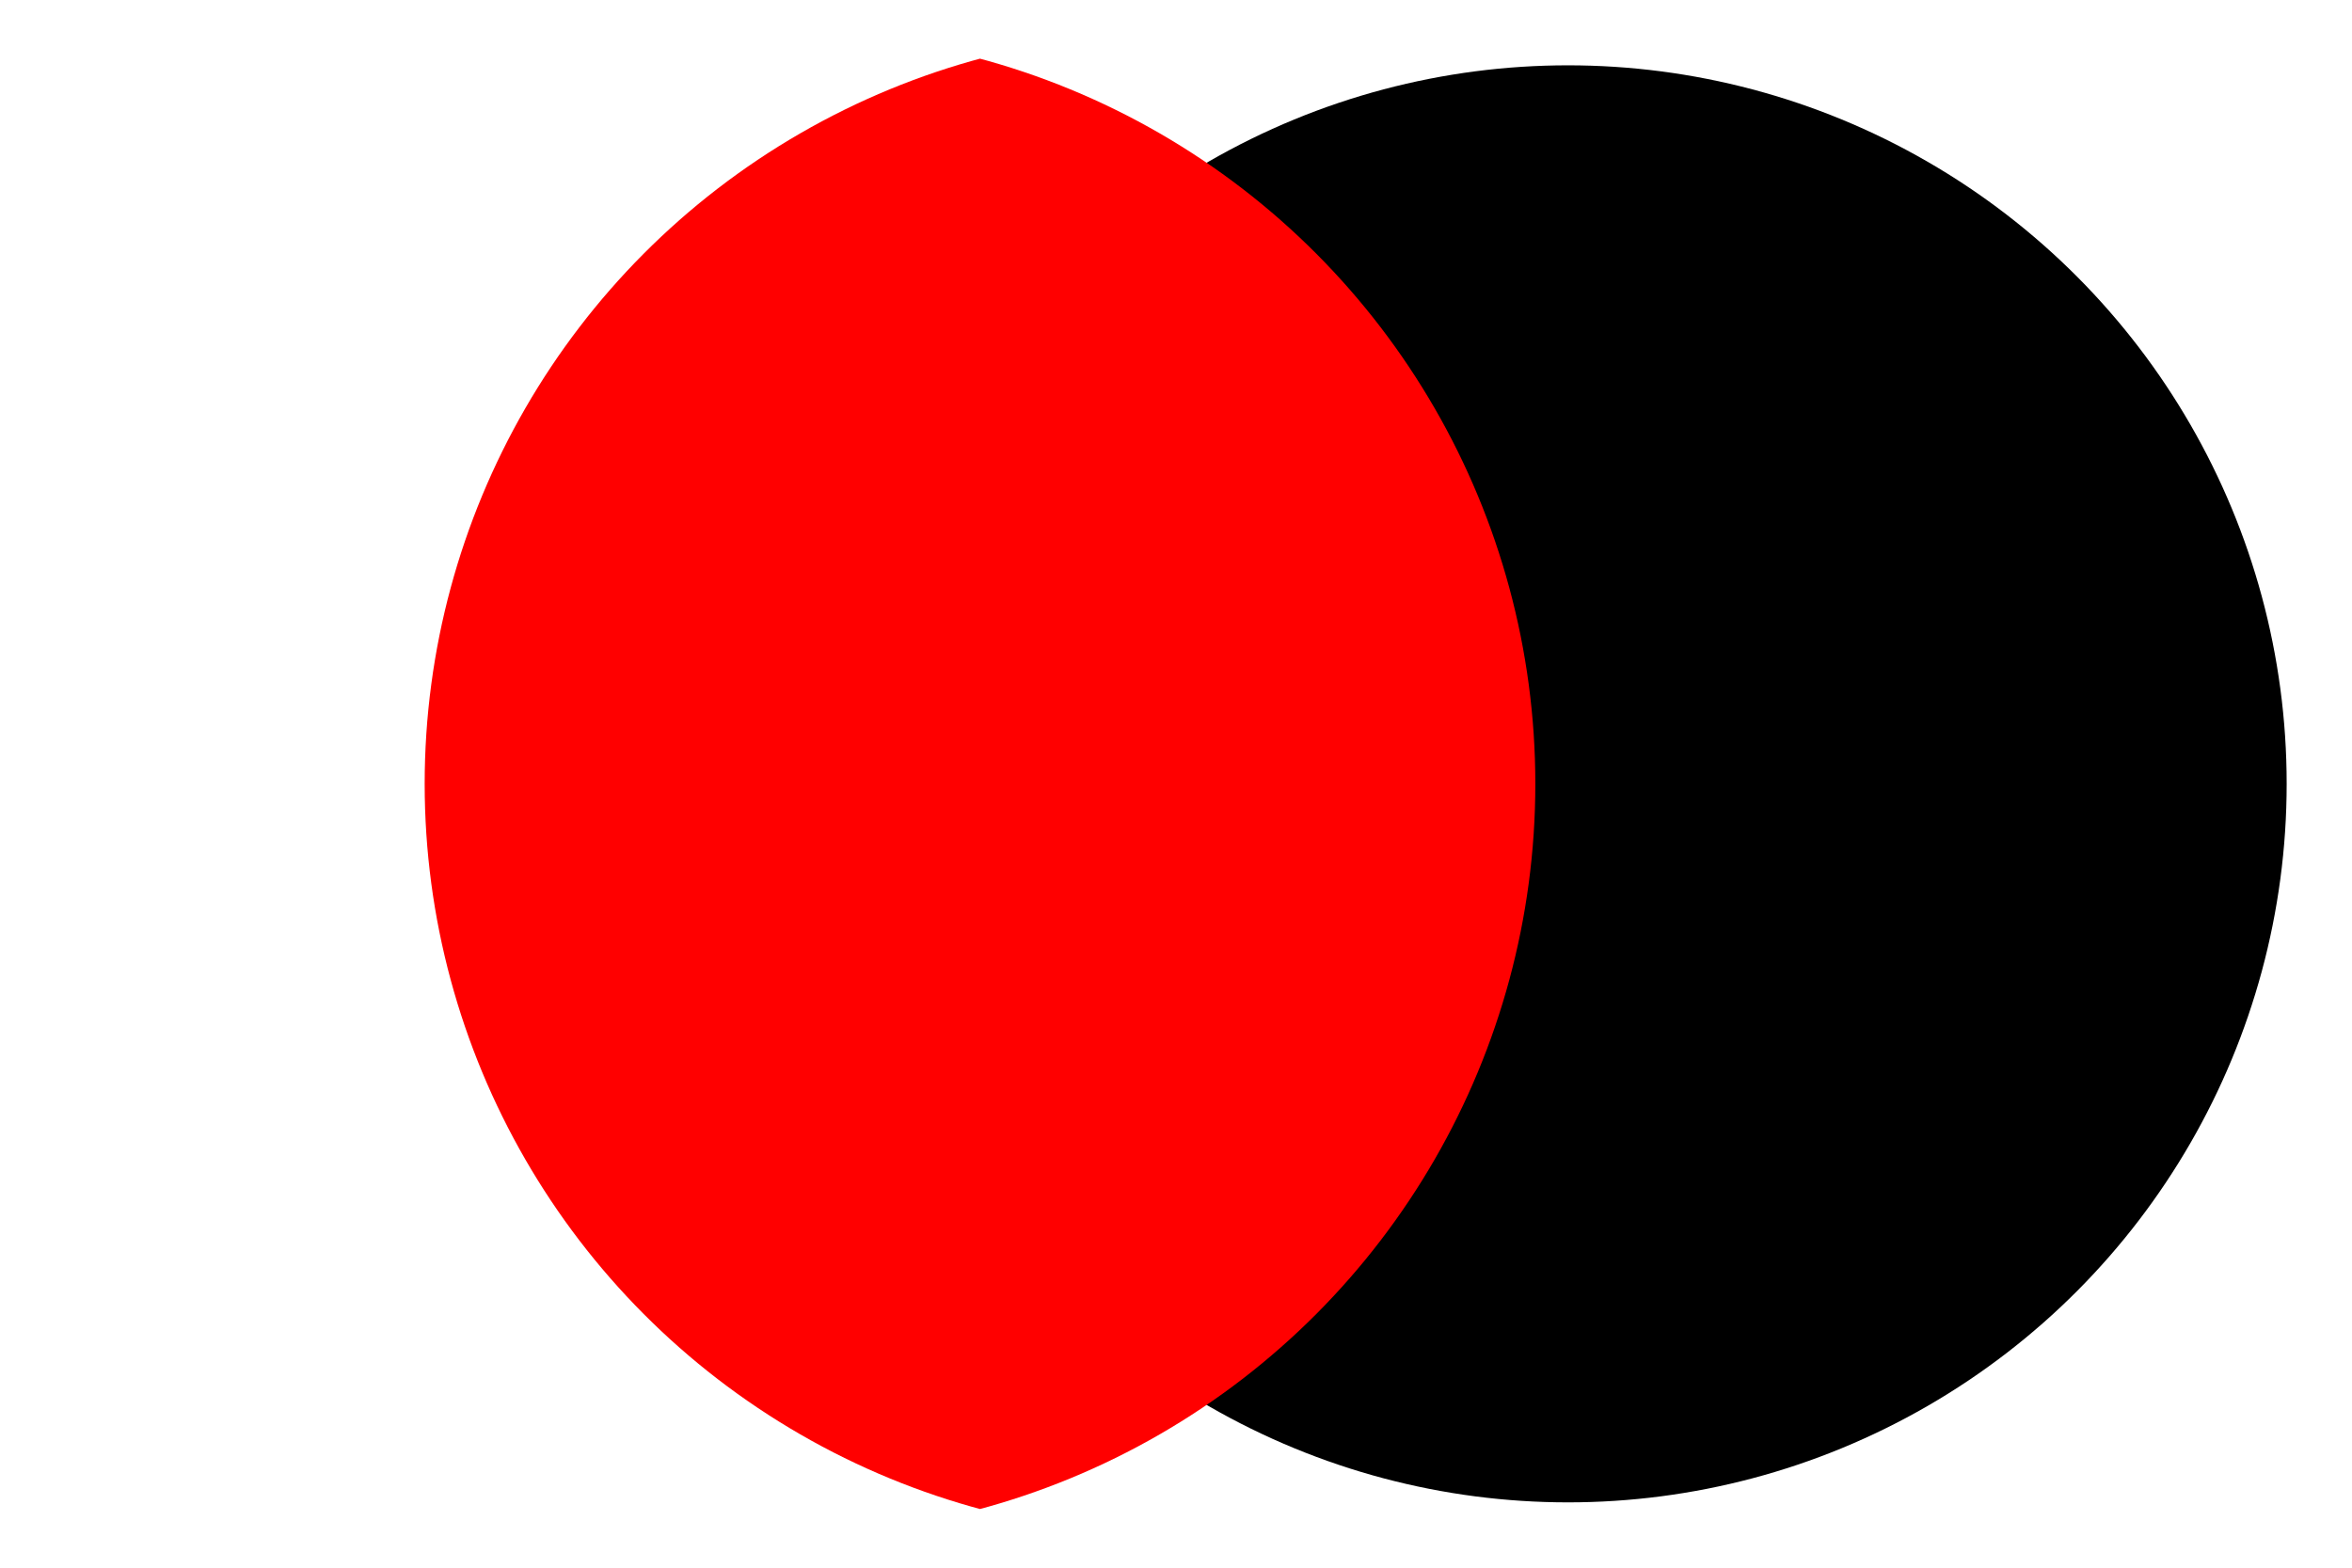 <svg xmlns="http://www.w3.org/2000/svg" xml:lang="en" xmlns:xlink="http://www.w3.org/1999/xlink" height="240px" width="360px" viewBox="-18 -12 36 24">
  <title>Two-Circle Venn Diagram</title>
  <style>

    .left {
      fill: royalBlue;
    }

    .right {
      fill: lightGreen;
    }

    .outlines {
      fill: green;
      stroke: indigo;
    }
  </style>
  <defs>
    <circle id="circle" r="11.5" />
    <use id="left" xlink:href="#circle" x="-6" />
    <use id="right" xlink:href="#circle" x="6" />
  </defs>
  <clipPath id="clip-left">
    <use xlink:href="#circle" x="-6" />
  </clipPath>
  <pattern id="stripes" patternUnits="userSpaceOnUse" width="2" height="100%" patternTransform="rotate(30)">
    <rect width="2" height="100%" class="left" />
    <rect width="1" height="100%" class="right" />
  </pattern>
  <!-- <use xlink:href="#left" class="left" />
  <use xlink:href="#right" class="right" /> -->
  <circle id="circle" r="11" cx="+6"/>

  <g clip-path="url(#clip-left)">

    <use xlink:href="#circle" x="+0" fill="red" />
    <!-- <use xlink:href="#circle" x="+6" fill="url(#stripes)" /> -->
    </g>
  <!-- <g class="outlines">
    <use xlink:href="#left" />
    <use xlink:href="#right" />
    </g> -->
</svg>